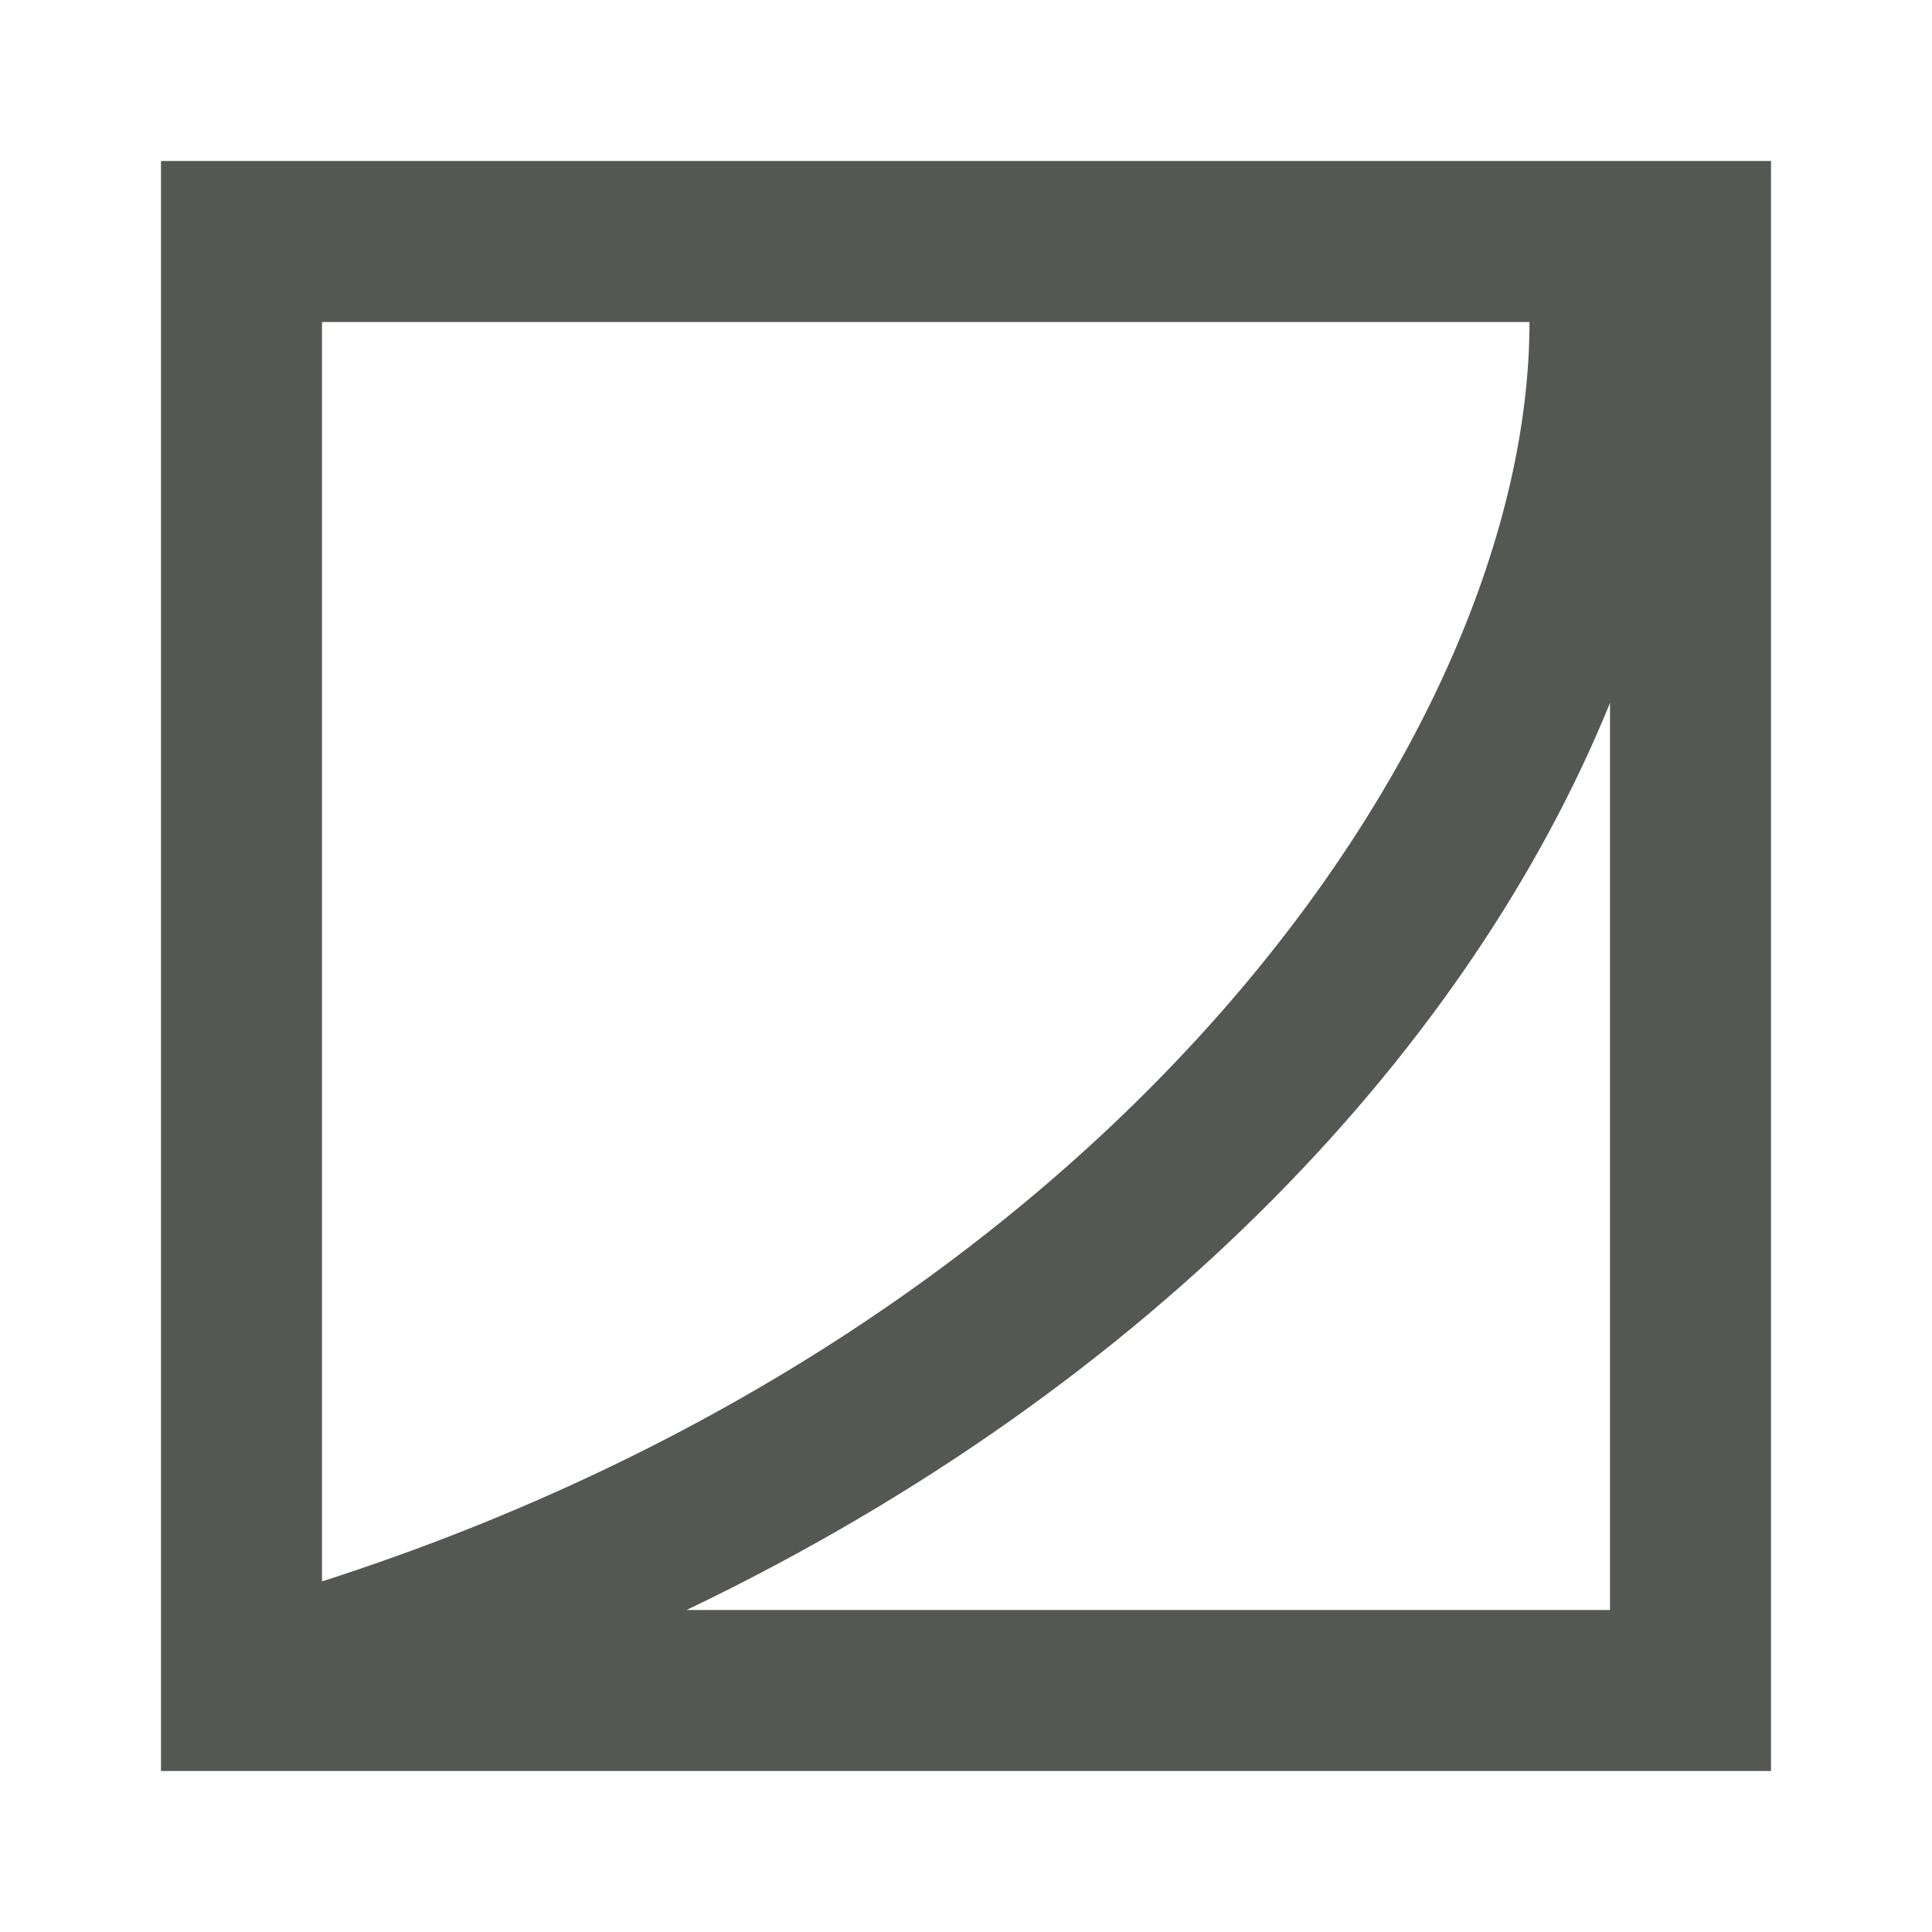 <svg viewBox="0 0 24 24" xmlns="http://www.w3.org/2000/svg"><path d="m2 2v2 18h2 16 1 1v-18-.5-1.5zm2 2h15c0 5.116-5.176 12.487-15 15.645zm16 4.732v11.268h-11.471c5.824-2.79 9.748-7.031 11.471-11.268z" fill="#555753"/></svg>